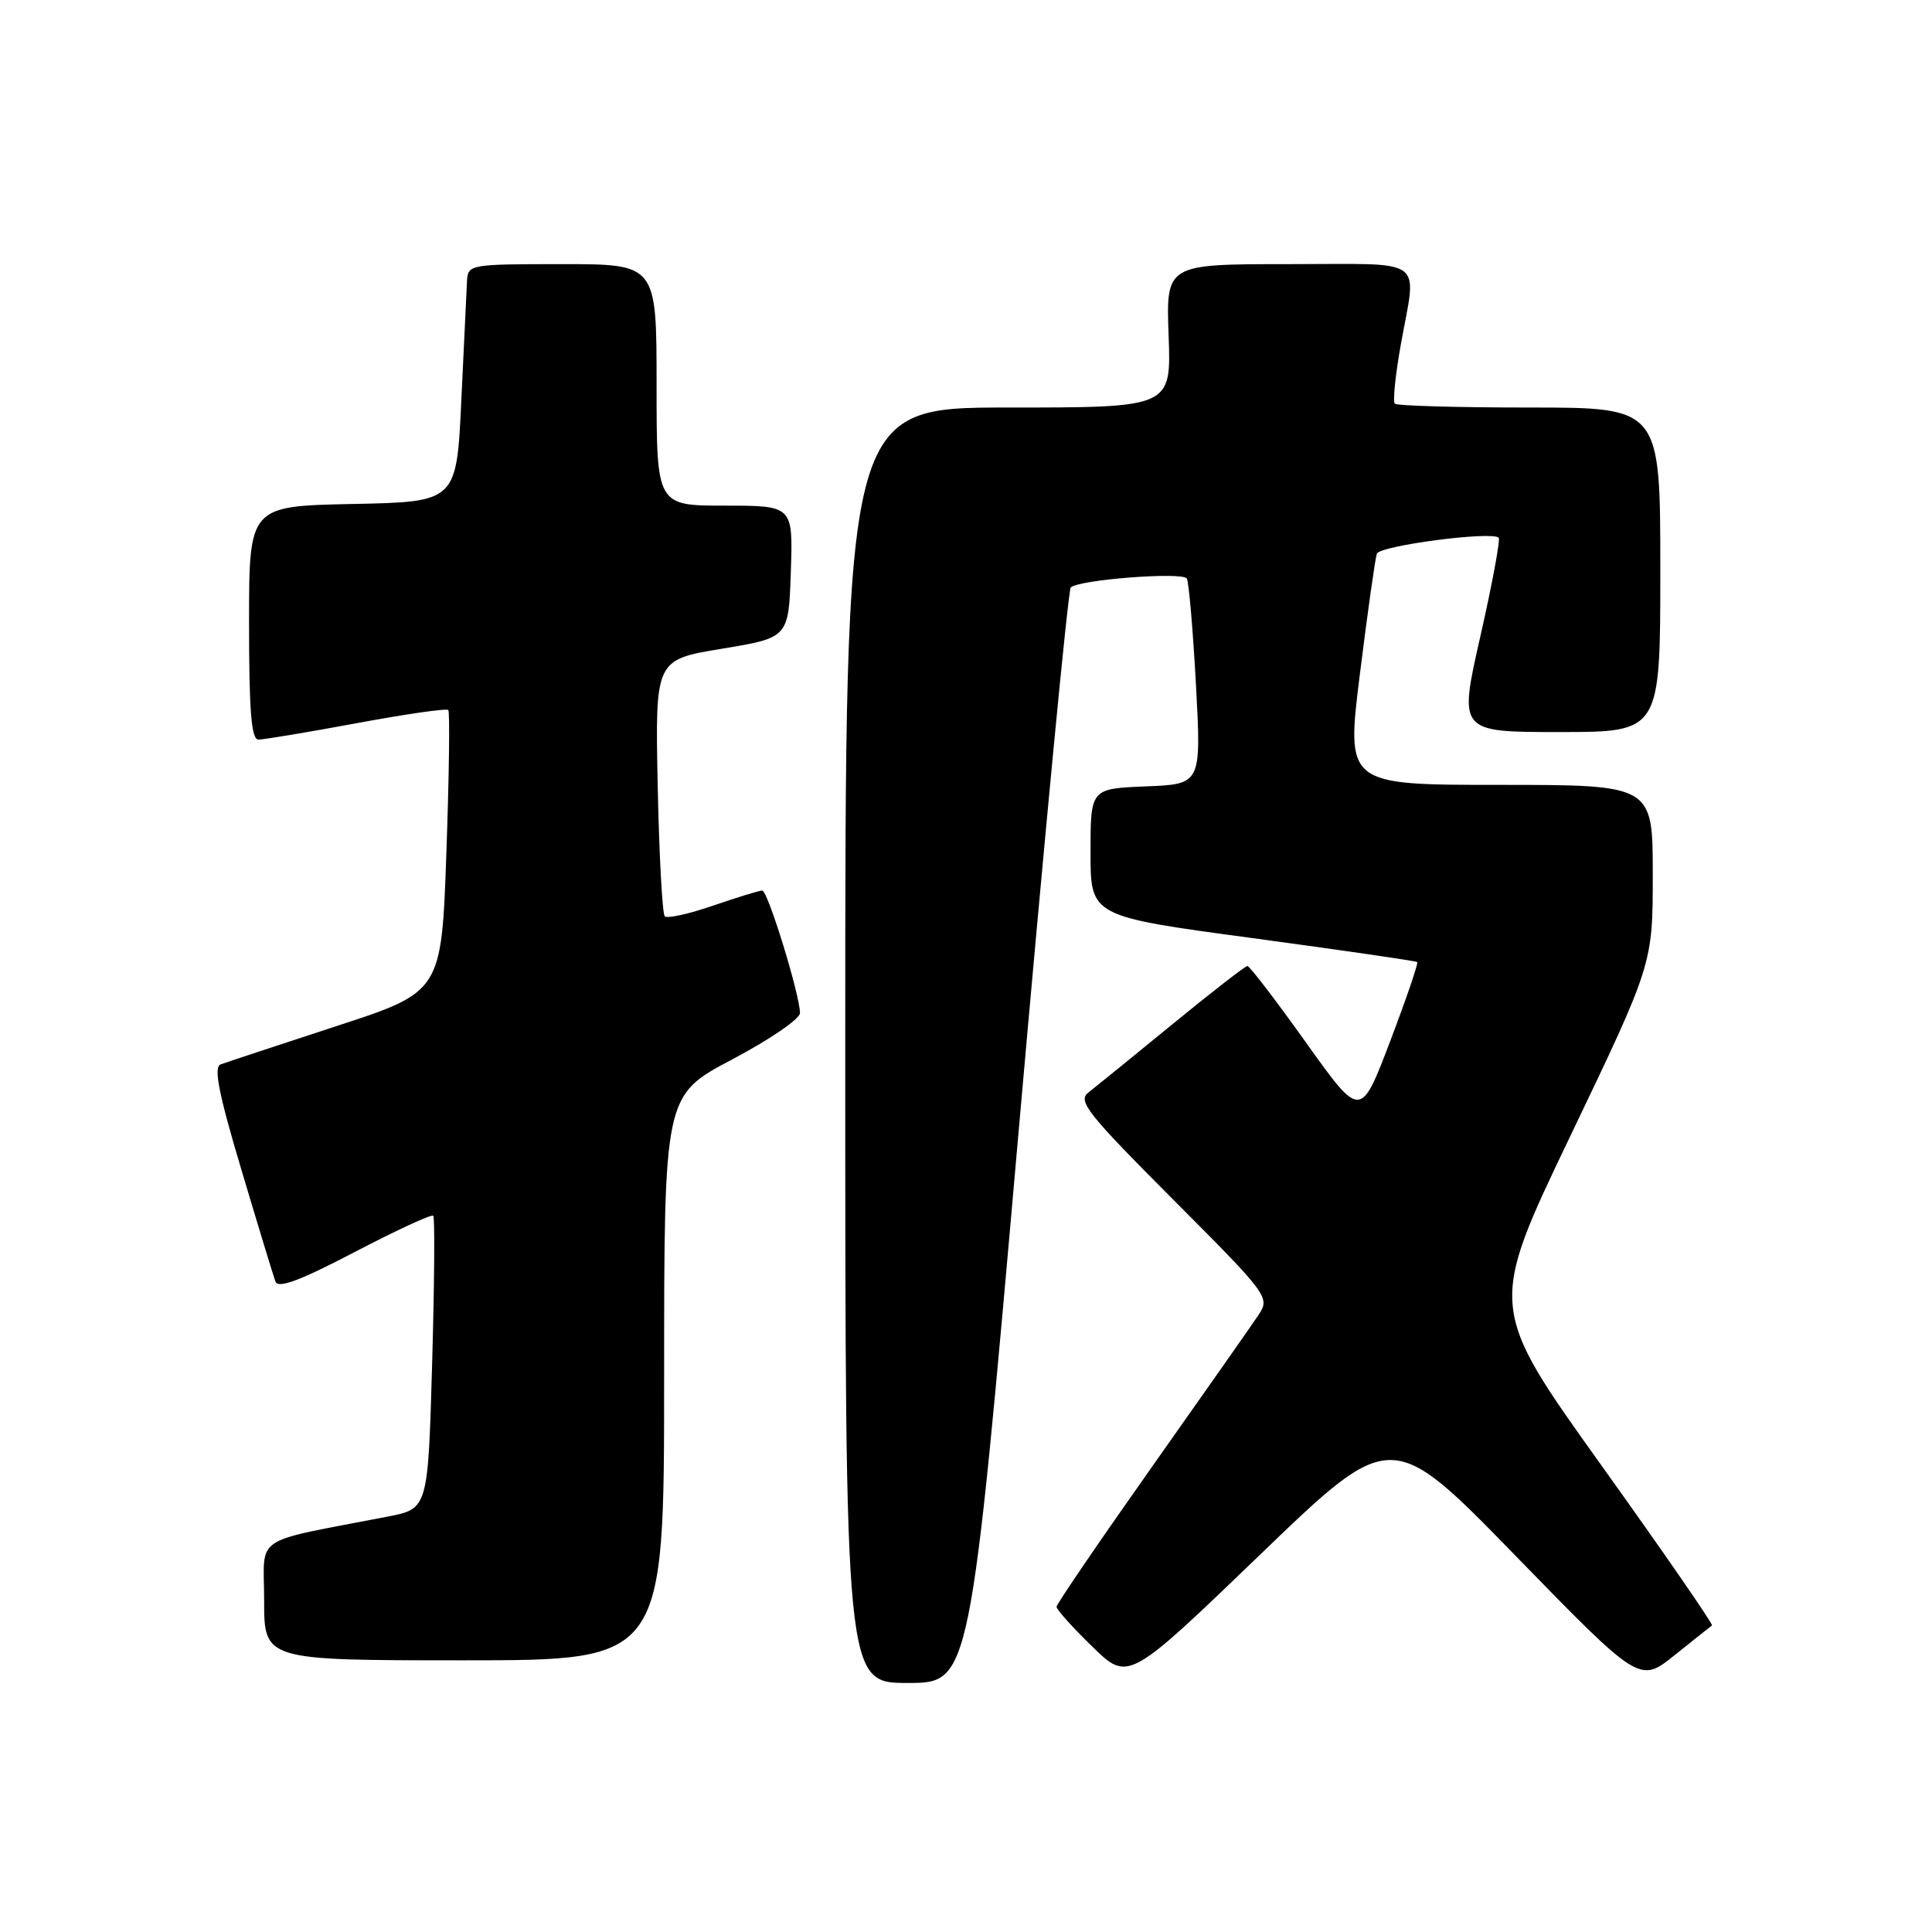 <?xml version="1.0" encoding="UTF-8" standalone="no"?>
<!DOCTYPE svg PUBLIC "-//W3C//DTD SVG 1.1//EN" "http://www.w3.org/Graphics/SVG/1.1/DTD/svg11.dtd" >
<svg xmlns="http://www.w3.org/2000/svg" xmlns:xlink="http://www.w3.org/1999/xlink" version="1.1" viewBox="0 0 256 256">
 <g >
 <path fill="currentColor"
d=" M 134.90 150.75 C 138.39 111.01 141.53 78.21 141.88 77.85 C 142.88 76.81 156.72 75.74 157.26 76.66 C 157.53 77.12 158.07 83.44 158.47 90.70 C 159.18 103.91 159.18 103.91 151.84 104.20 C 144.50 104.50 144.50 104.50 144.50 112.96 C 144.50 121.42 144.50 121.42 166.00 124.31 C 177.82 125.91 187.63 127.33 187.79 127.48 C 187.95 127.63 186.33 132.37 184.19 138.01 C 180.28 148.27 180.28 148.27 173.05 138.14 C 169.07 132.56 165.58 128.00 165.29 128.00 C 165.00 128.00 160.51 131.49 155.31 135.75 C 150.11 140.01 145.11 144.07 144.21 144.77 C 142.76 145.89 144.09 147.56 155.45 158.95 C 168.02 171.55 168.29 171.91 166.80 174.18 C 165.96 175.45 159.58 184.54 152.63 194.38 C 145.69 204.21 140.00 212.55 140.00 212.91 C 140.00 213.28 142.14 215.66 144.75 218.20 C 149.50 222.82 149.50 222.82 166.93 206.04 C 184.36 189.25 184.36 189.25 200.81 206.14 C 217.26 223.03 217.26 223.03 221.88 219.33 C 224.42 217.29 226.66 215.52 226.85 215.38 C 227.04 215.25 220.45 205.70 212.20 194.18 C 197.20 173.22 197.20 173.22 208.10 150.48 C 219.00 127.73 219.00 127.73 219.00 115.86 C 219.00 104.00 219.00 104.00 198.68 104.00 C 178.36 104.00 178.36 104.00 180.20 89.25 C 181.21 81.14 182.22 73.99 182.44 73.37 C 182.82 72.30 197.68 70.35 198.58 71.25 C 198.82 71.49 197.73 77.38 196.15 84.34 C 193.28 97.00 193.28 97.00 206.64 97.00 C 220.00 97.00 220.00 97.00 220.00 75.50 C 220.00 54.00 220.00 54.00 202.67 54.00 C 193.13 54.00 185.10 53.77 184.82 53.49 C 184.54 53.20 184.89 49.71 185.60 45.74 C 187.73 33.85 189.32 35.00 170.75 35.00 C 154.50 35.00 154.50 35.00 154.85 44.50 C 155.19 54.00 155.19 54.00 133.60 54.00 C 112.00 54.00 112.00 54.00 112.00 138.50 C 112.00 223.00 112.00 223.00 120.28 223.00 C 128.55 223.00 128.55 223.00 134.90 150.75 Z  M 88.00 182.57 C 88.00 145.14 88.00 145.14 97.00 140.39 C 101.95 137.78 106.00 135.01 106.00 134.24 C 106.00 131.86 101.74 118.00 101.00 118.00 C 100.62 118.00 97.69 118.90 94.49 120.00 C 91.29 121.10 88.41 121.74 88.09 121.42 C 87.76 121.10 87.34 113.32 87.15 104.13 C 86.81 87.42 86.81 87.42 95.65 85.96 C 104.50 84.50 104.50 84.50 104.79 75.75 C 105.08 67.00 105.08 67.00 96.04 67.00 C 87.00 67.00 87.00 67.00 87.00 51.00 C 87.00 35.00 87.00 35.00 74.50 35.00 C 62.24 35.00 62.00 35.04 61.88 37.25 C 61.82 38.49 61.48 45.58 61.13 53.00 C 60.50 66.50 60.50 66.50 46.75 66.78 C 33.00 67.06 33.00 67.06 33.00 82.53 C 33.00 94.24 33.30 98.00 34.25 98.00 C 34.94 98.00 40.78 97.03 47.24 95.83 C 53.70 94.63 59.17 93.84 59.40 94.08 C 59.62 94.31 59.51 102.81 59.15 112.96 C 58.50 131.43 58.50 131.43 44.50 135.99 C 36.80 138.51 29.93 140.78 29.23 141.04 C 28.28 141.40 28.97 144.90 31.99 155.01 C 34.20 162.43 36.23 169.09 36.50 169.82 C 36.85 170.77 39.76 169.69 47.00 165.90 C 52.50 163.03 57.18 160.86 57.41 161.09 C 57.63 161.31 57.56 170.14 57.26 180.71 C 56.71 199.92 56.71 199.92 51.35 200.96 C 33.09 204.51 35.00 203.21 35.00 212.07 C 35.00 220.00 35.00 220.00 61.50 220.00 C 88.00 220.00 88.00 220.00 88.00 182.57 Z "/>
</g>
</svg>
